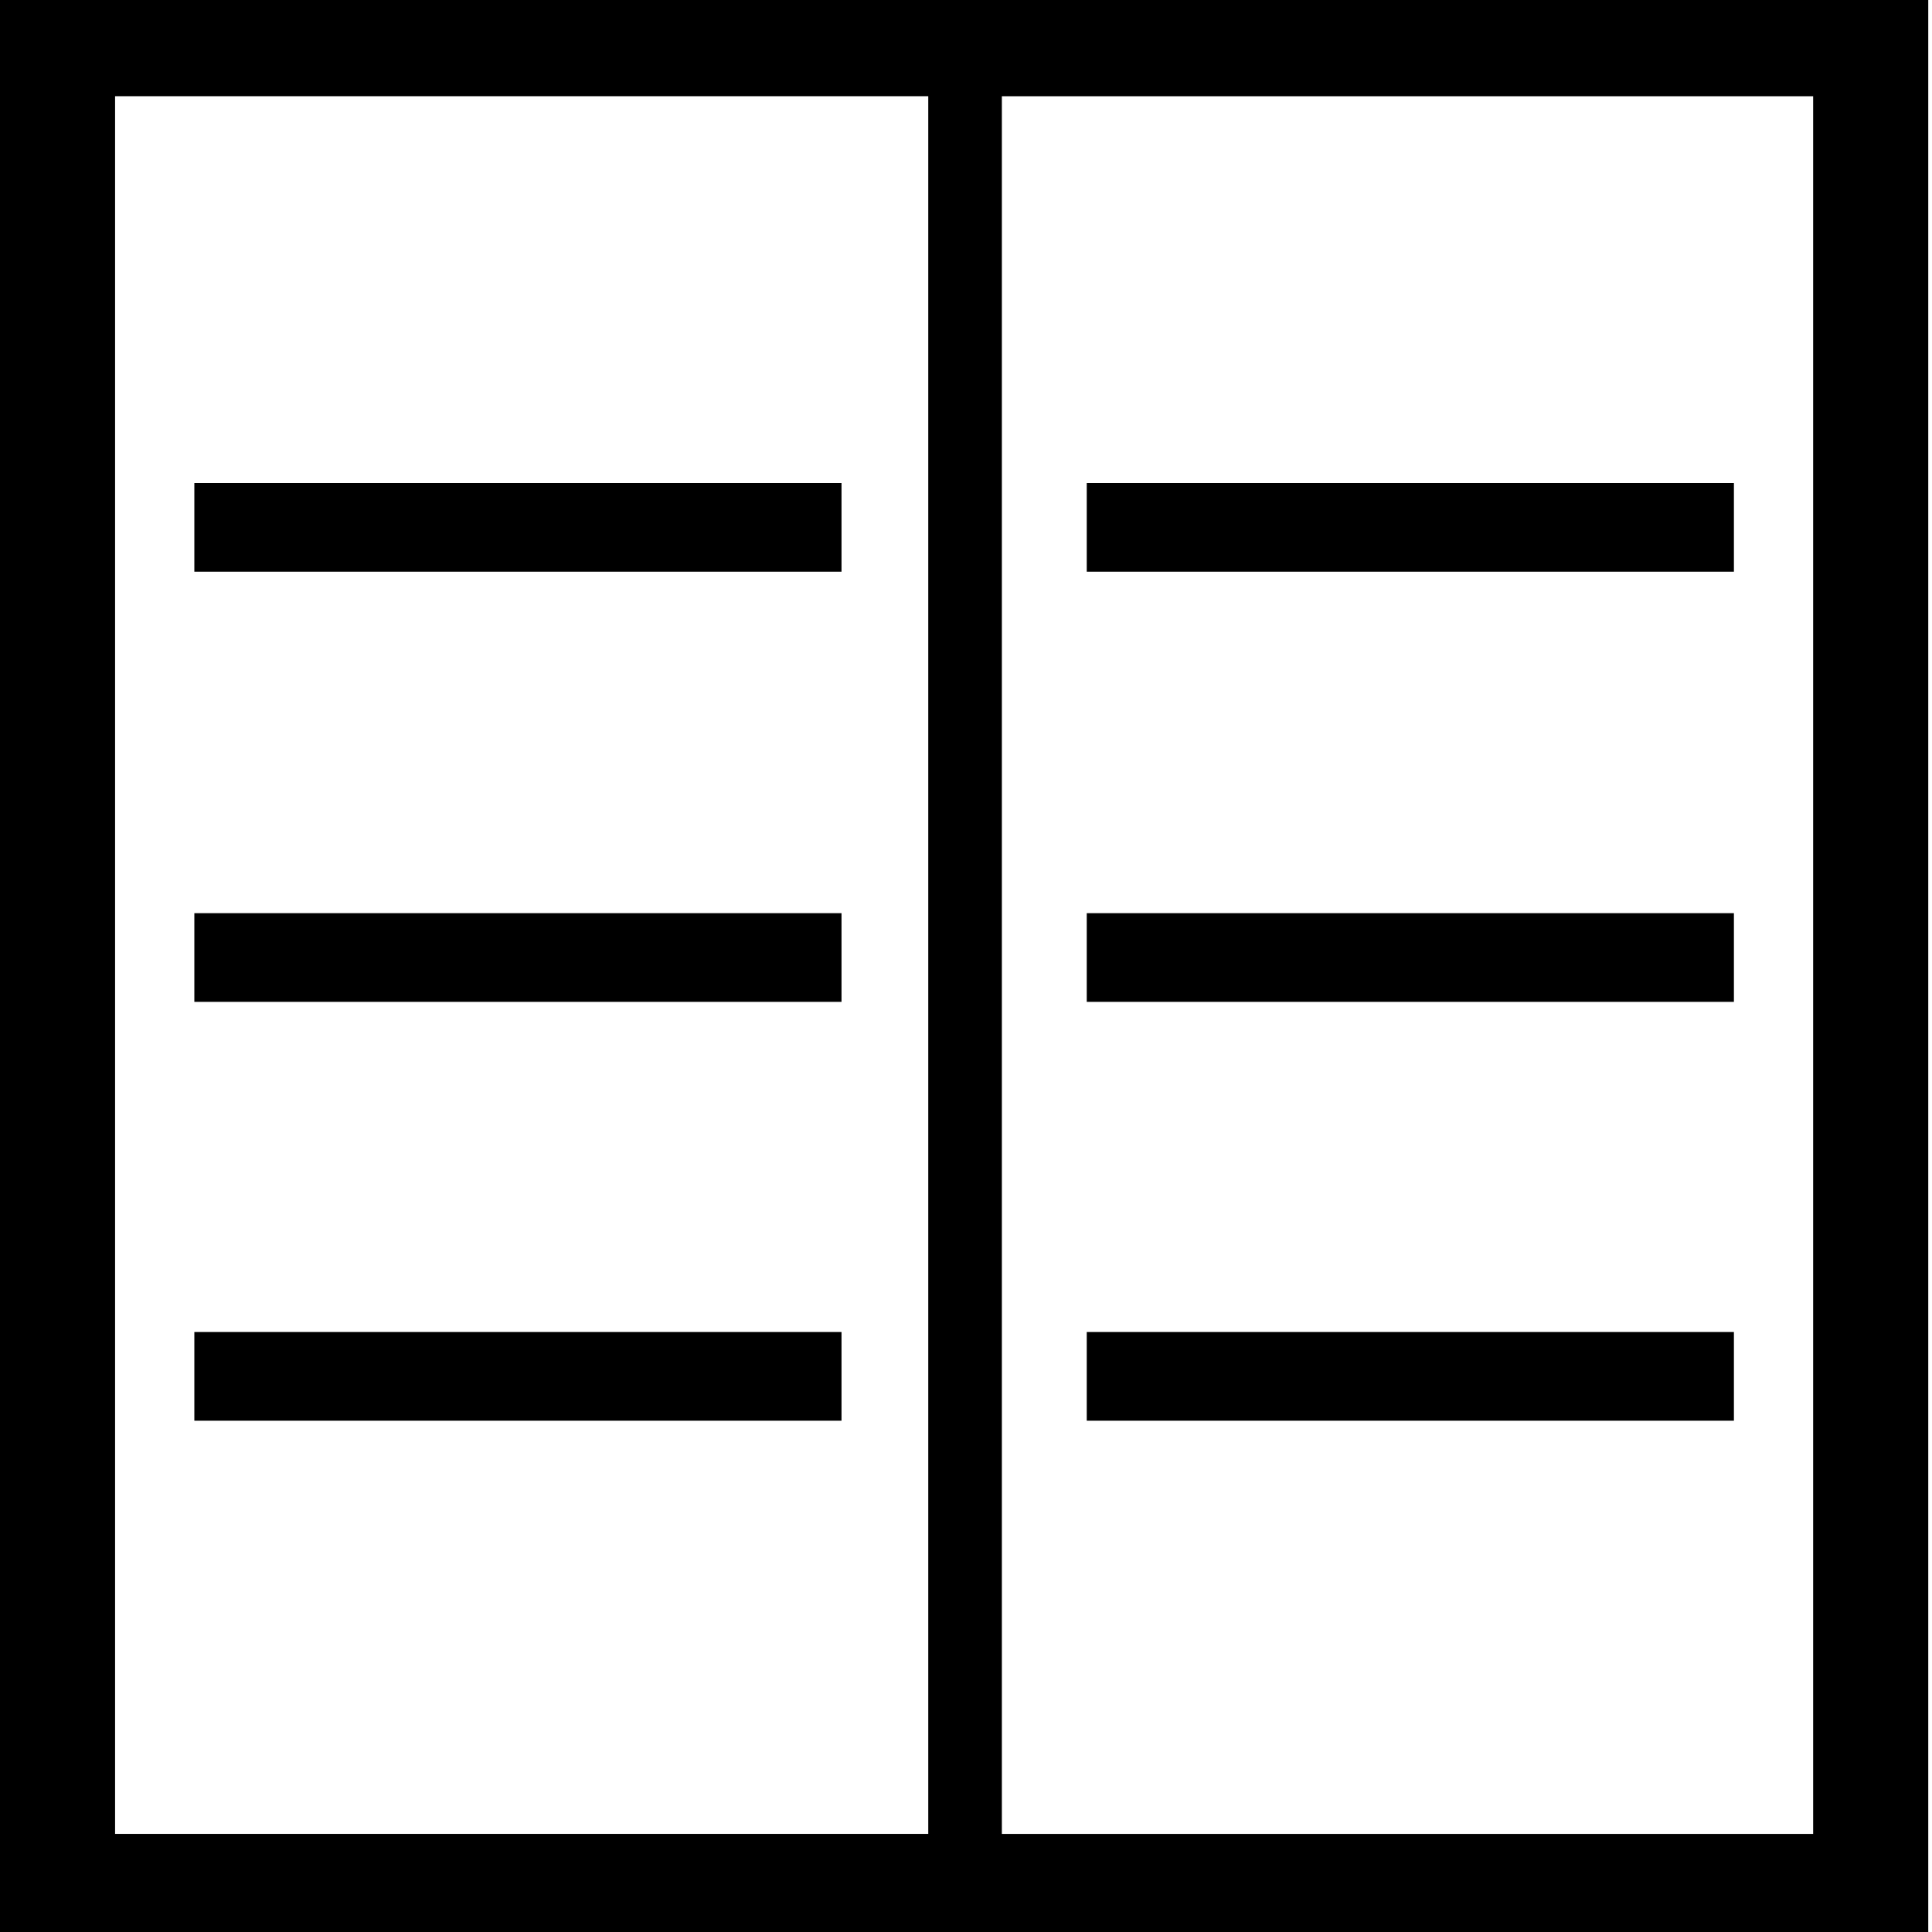 <!-- Generated by IcoMoon.io -->
<svg version="1.1" xmlns="http://www.w3.org/2000/svg" width="64" height="64" viewBox="0 0 64 64">
<title>uniE90B</title>
<path d="M0 0v64h31.938v-64h-31.938zM30.75 60.75h-26.938v-57.563h26.938v57.563zM6.438 16h21.438v2.938h-21.438v-2.938zM6.438 30.25h21.438v2.938h-21.438v-2.938zM6.438 44.125h21.438v2.938h-21.438v-2.938zM31.938 0v64h31.938v-64h-31.938zM33.188 3.188h26.875v57.563h-26.875v-57.563zM57.438 18.938h-21.438v-2.938h21.438v2.938zM57.438 33.188h-21.438v-2.938h21.438v2.938zM57.438 47.063h-21.438v-2.938h21.438v2.938z"></path>
</svg>
